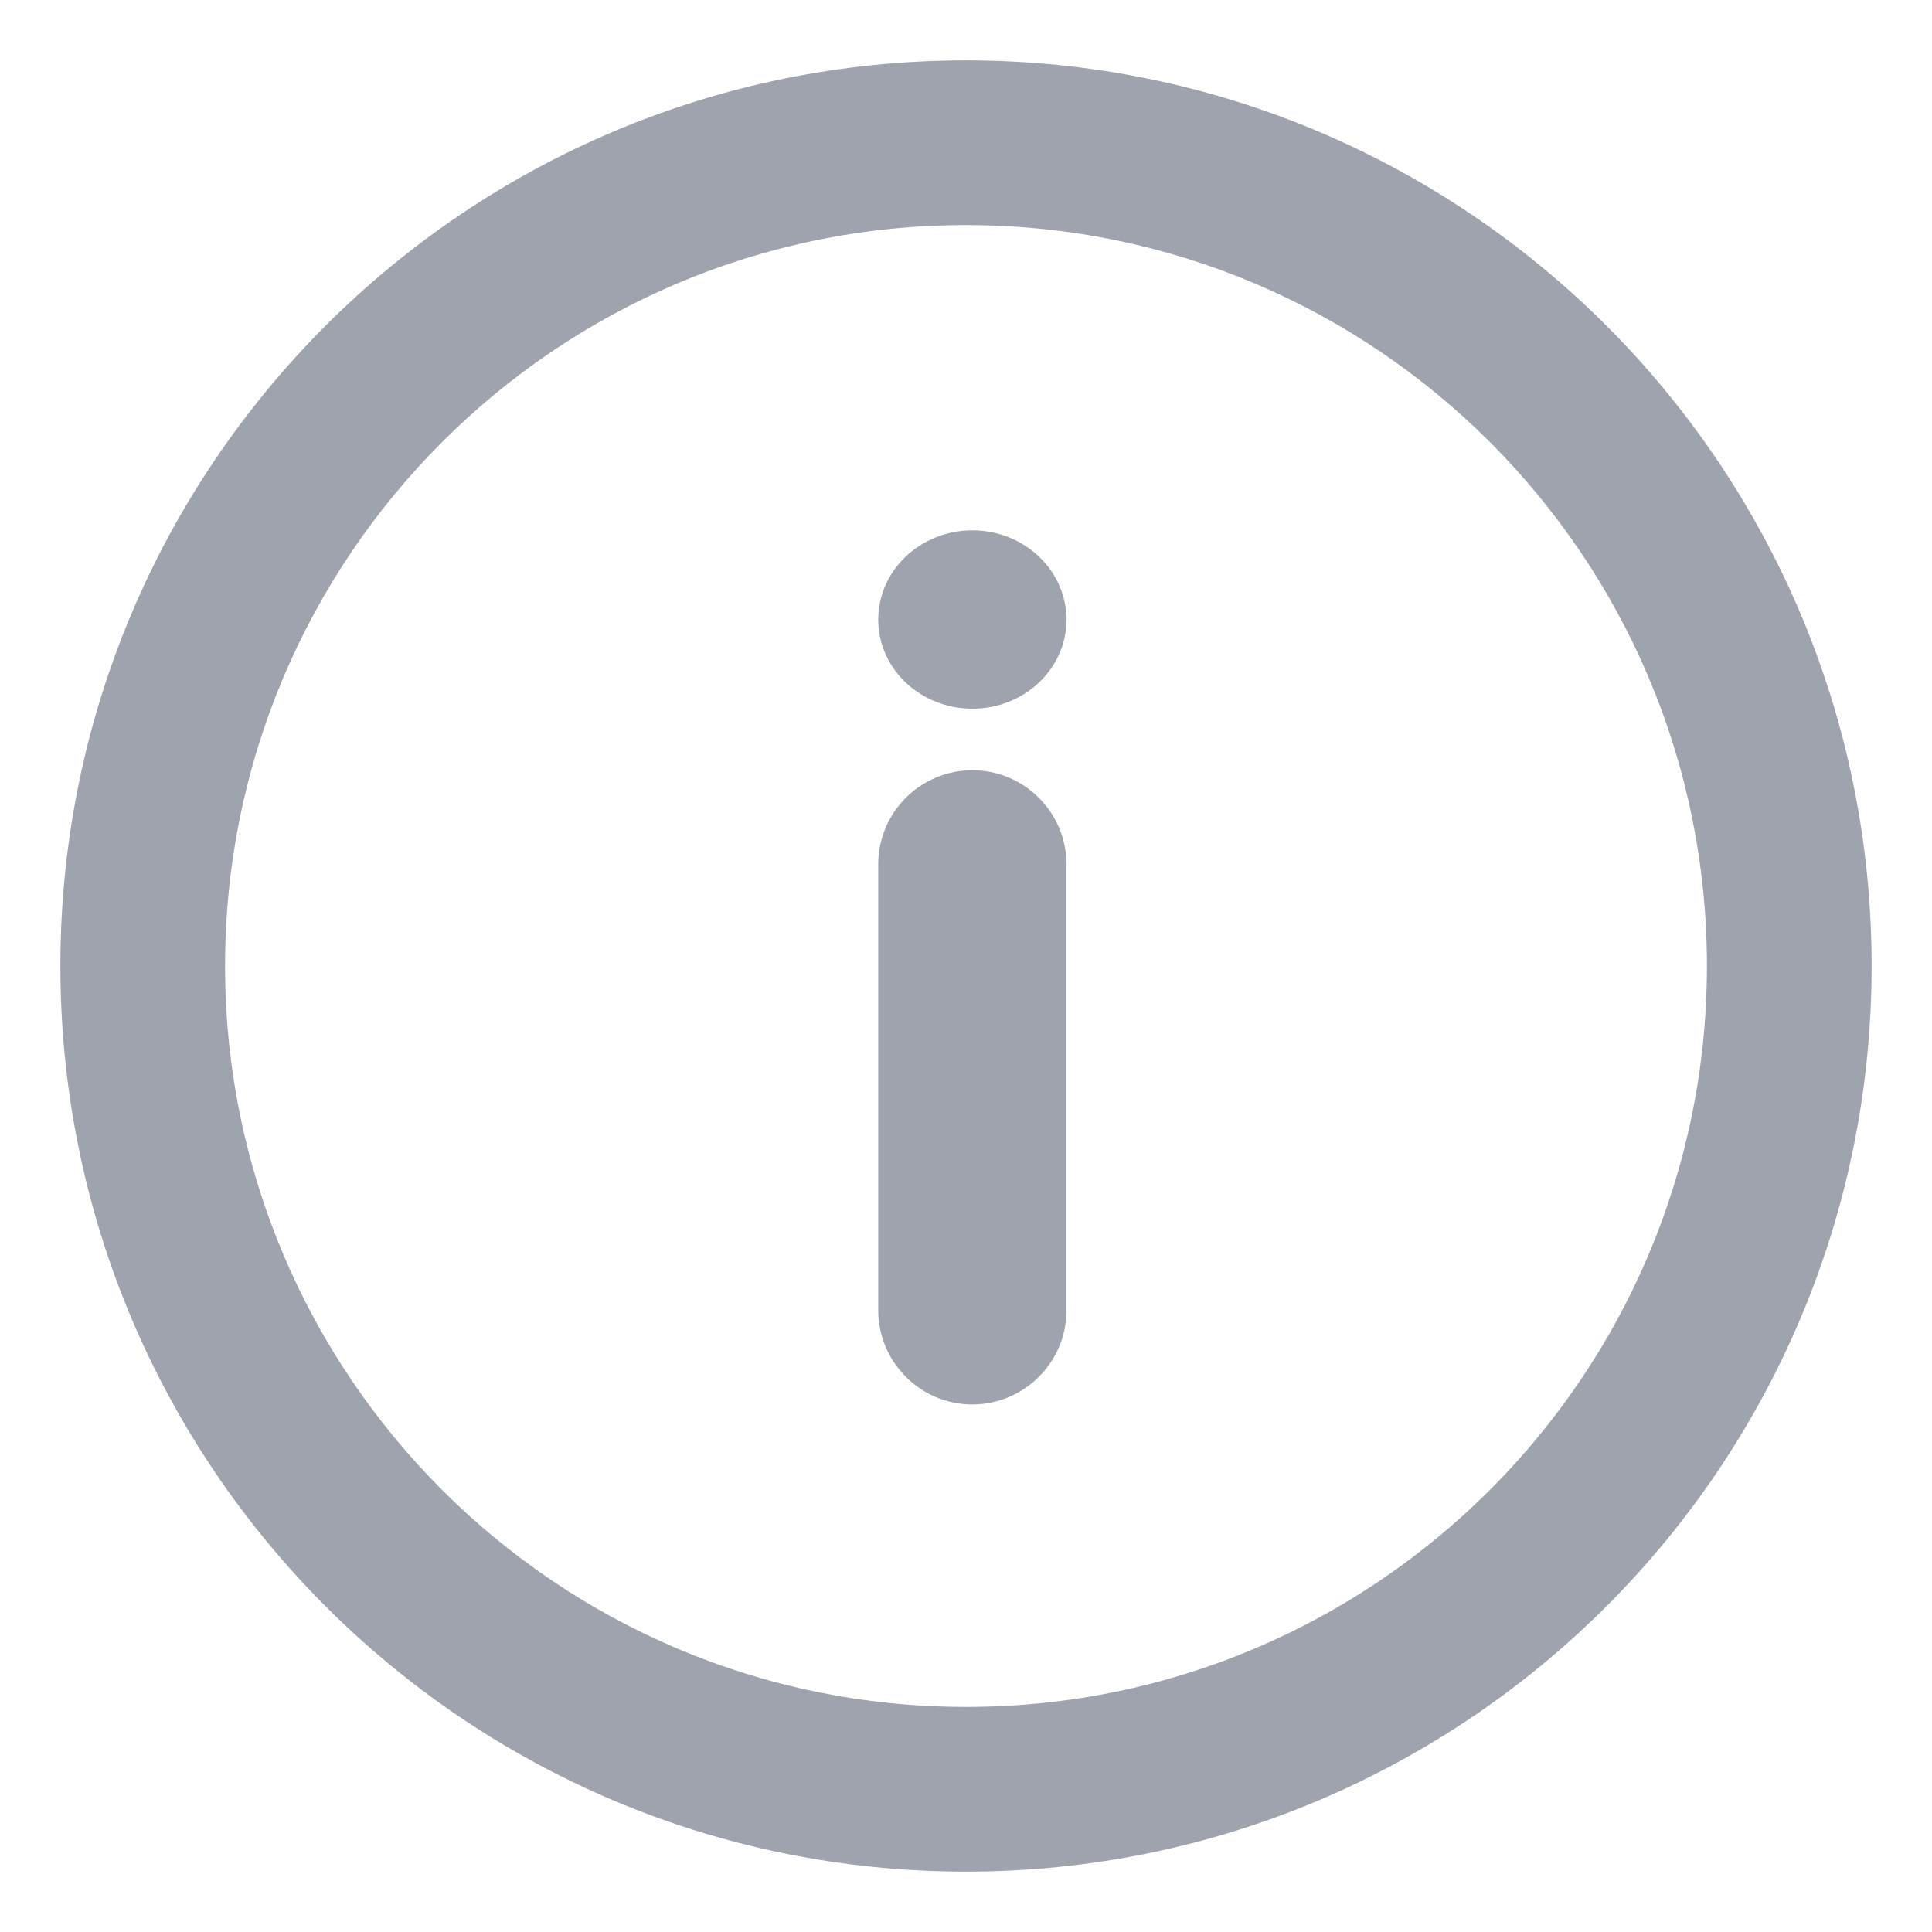 <svg width="16" height="16" viewBox="0 0 16 16" fill="none" xmlns="http://www.w3.org/2000/svg">
<path fill-rule="evenodd" clip-rule="evenodd" d="M0.5 8C0.5 3.858 3.858 0.5 8 0.5C12.142 0.5 15.5 3.858 15.5 8C15.5 12.142 12.142 15.5 8 15.5C3.858 15.5 0.5 12.142 0.5 8ZM7.495 4.615C7.358 4.748 7.273 4.93 7.273 5.131C7.273 5.539 7.622 5.869 8.053 5.869C8.483 5.869 8.832 5.539 8.832 5.131C8.832 4.93 8.747 4.748 8.61 4.615C8.469 4.478 8.271 4.392 8.053 4.392C7.834 4.392 7.636 4.478 7.495 4.615ZM8.601 11.405C8.743 11.264 8.832 11.068 8.832 10.851V7.159C8.832 6.728 8.483 6.379 8.053 6.379C7.622 6.379 7.273 6.728 7.273 7.159V10.851C7.273 11.068 7.362 11.264 7.505 11.405C7.645 11.545 7.839 11.631 8.053 11.631C8.266 11.631 8.46 11.544 8.601 11.405ZM8 1.864C4.611 1.864 1.864 4.611 1.864 8C1.864 11.389 4.611 14.136 8 14.136C11.389 14.136 14.136 11.389 14.136 8C14.136 4.611 11.389 1.864 8 1.864Z" fill="#9FA3AD"/>
</svg>
